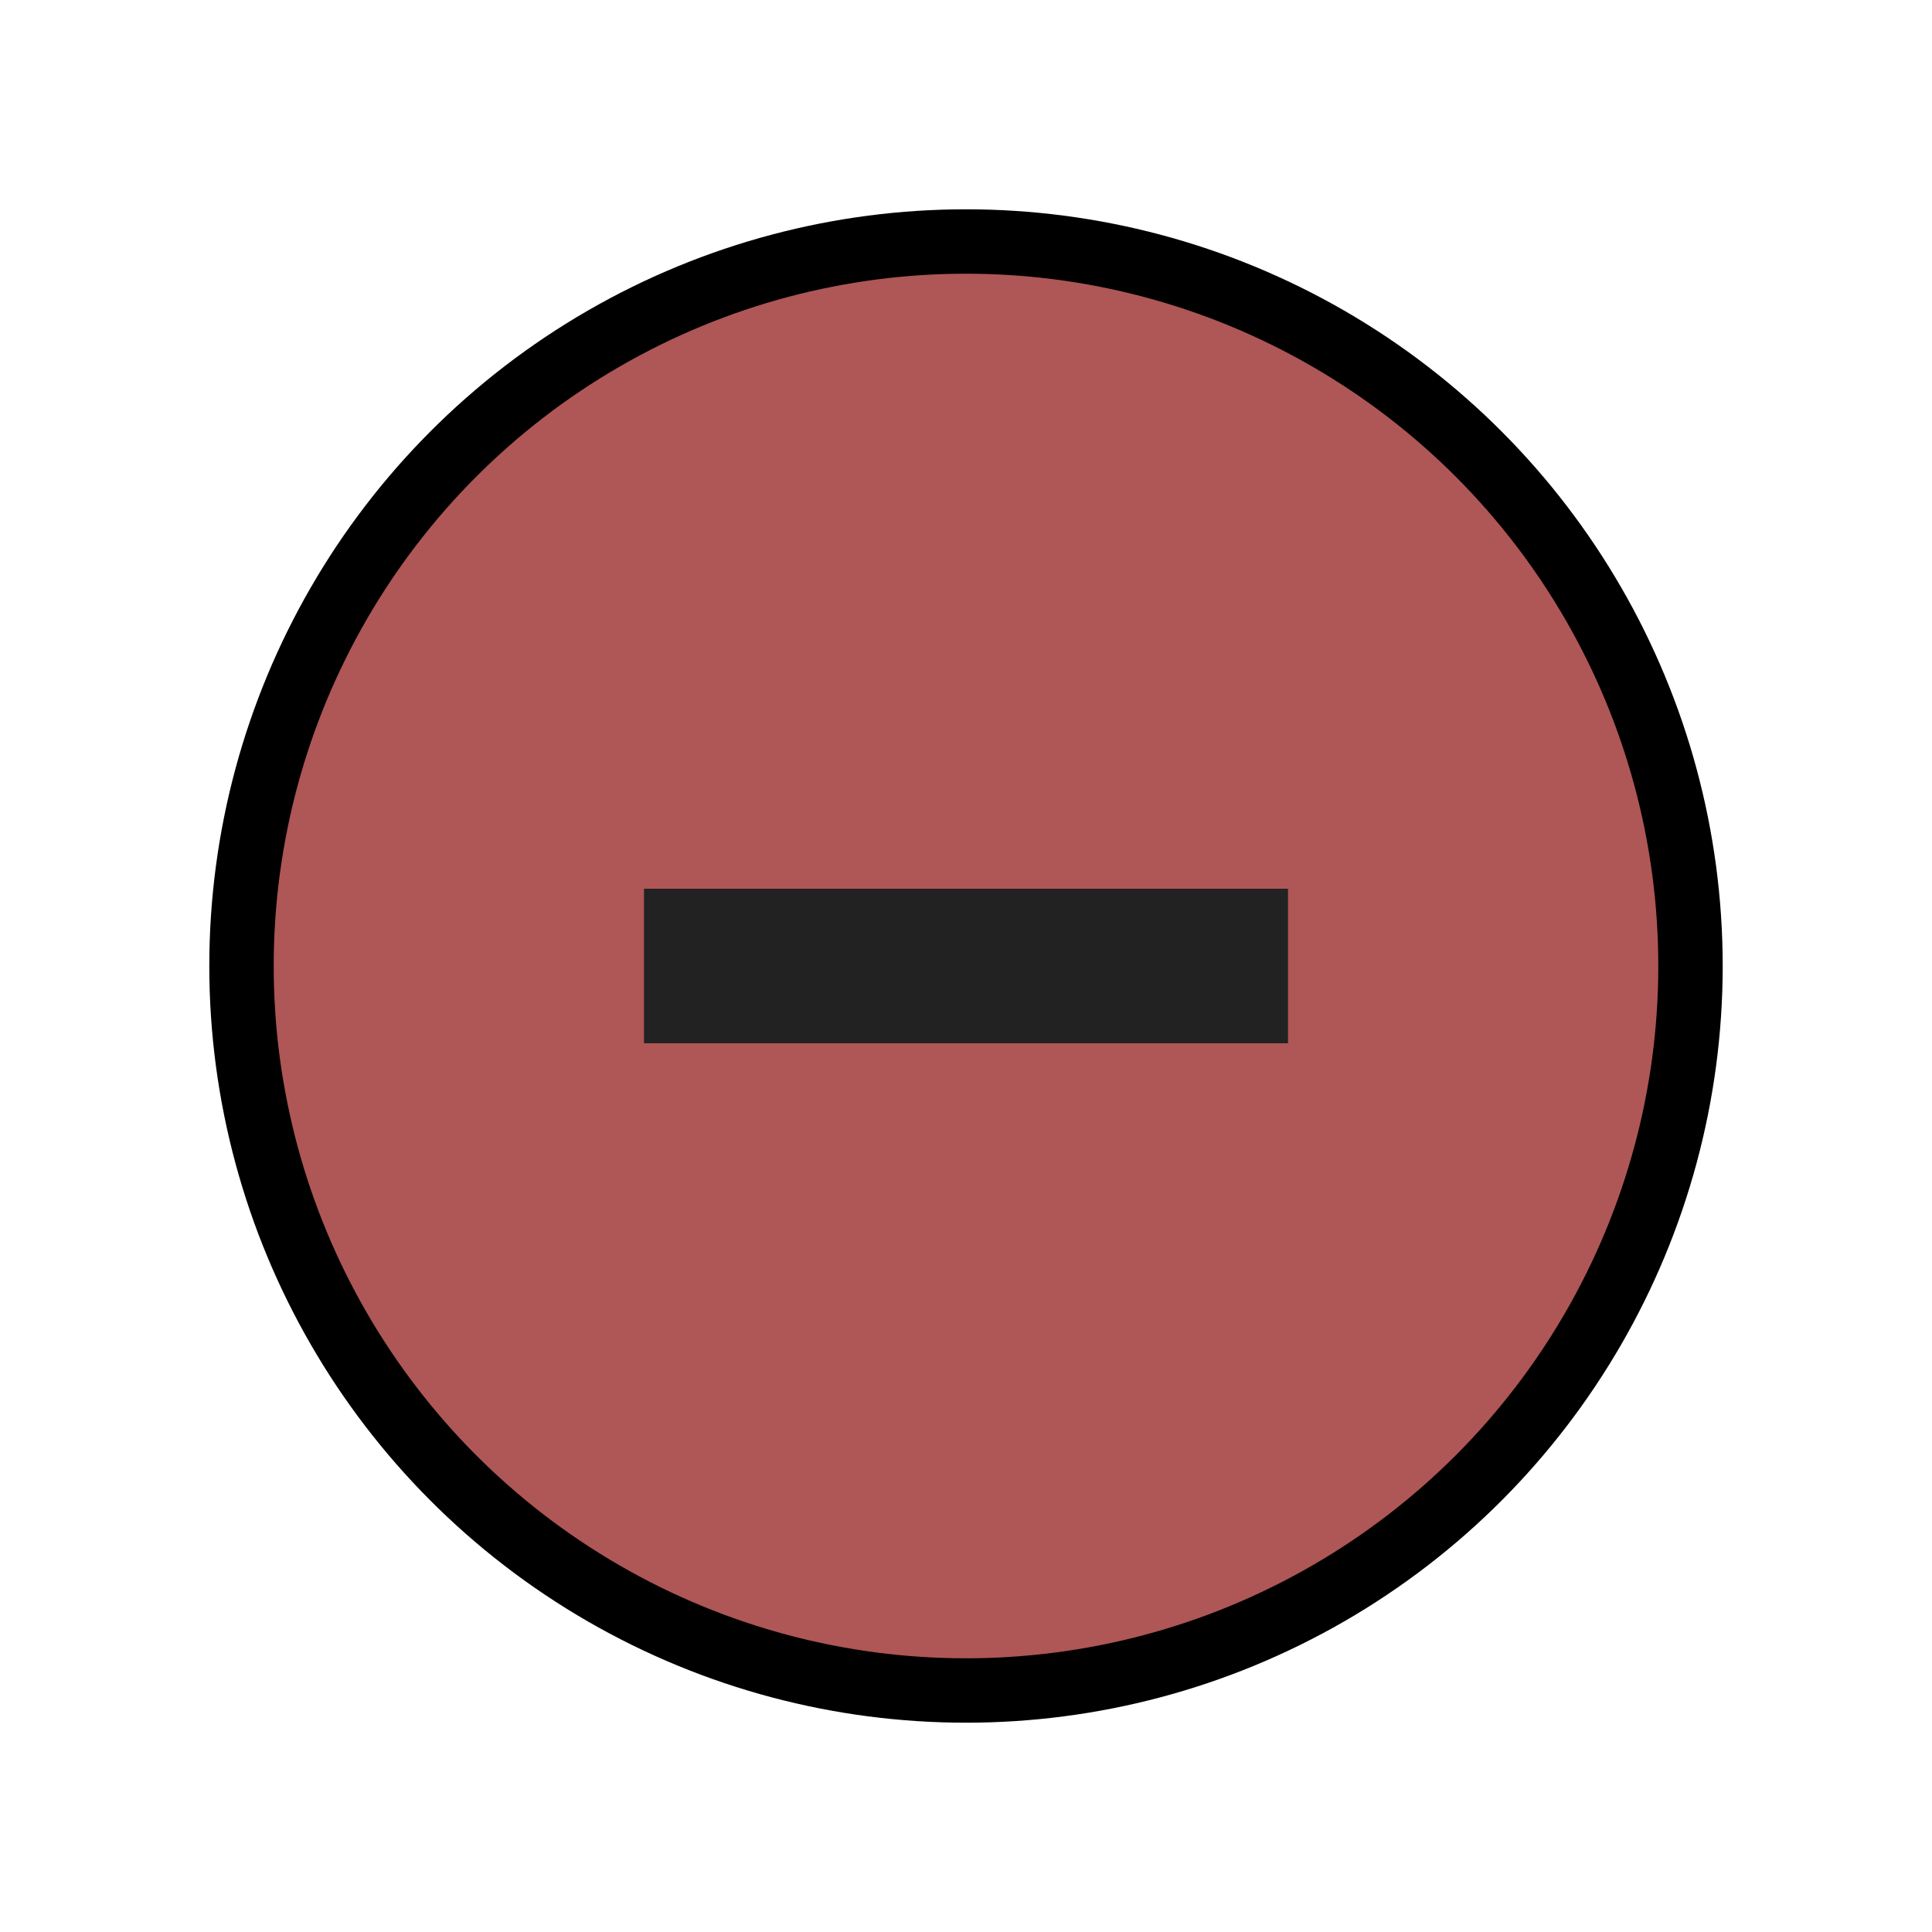 <svg width="15" height="15" viewBox="0 0 15 15" fill="none" xmlns="http://www.w3.org/2000/svg">
<circle cx="7.5" cy="7.5" r="5.625" fill="#AF5656" stroke="black" stroke-width="0.5"/>
<path d="M5 7.5H10" stroke="#222222" stroke-width="1.2"/>
</svg>
